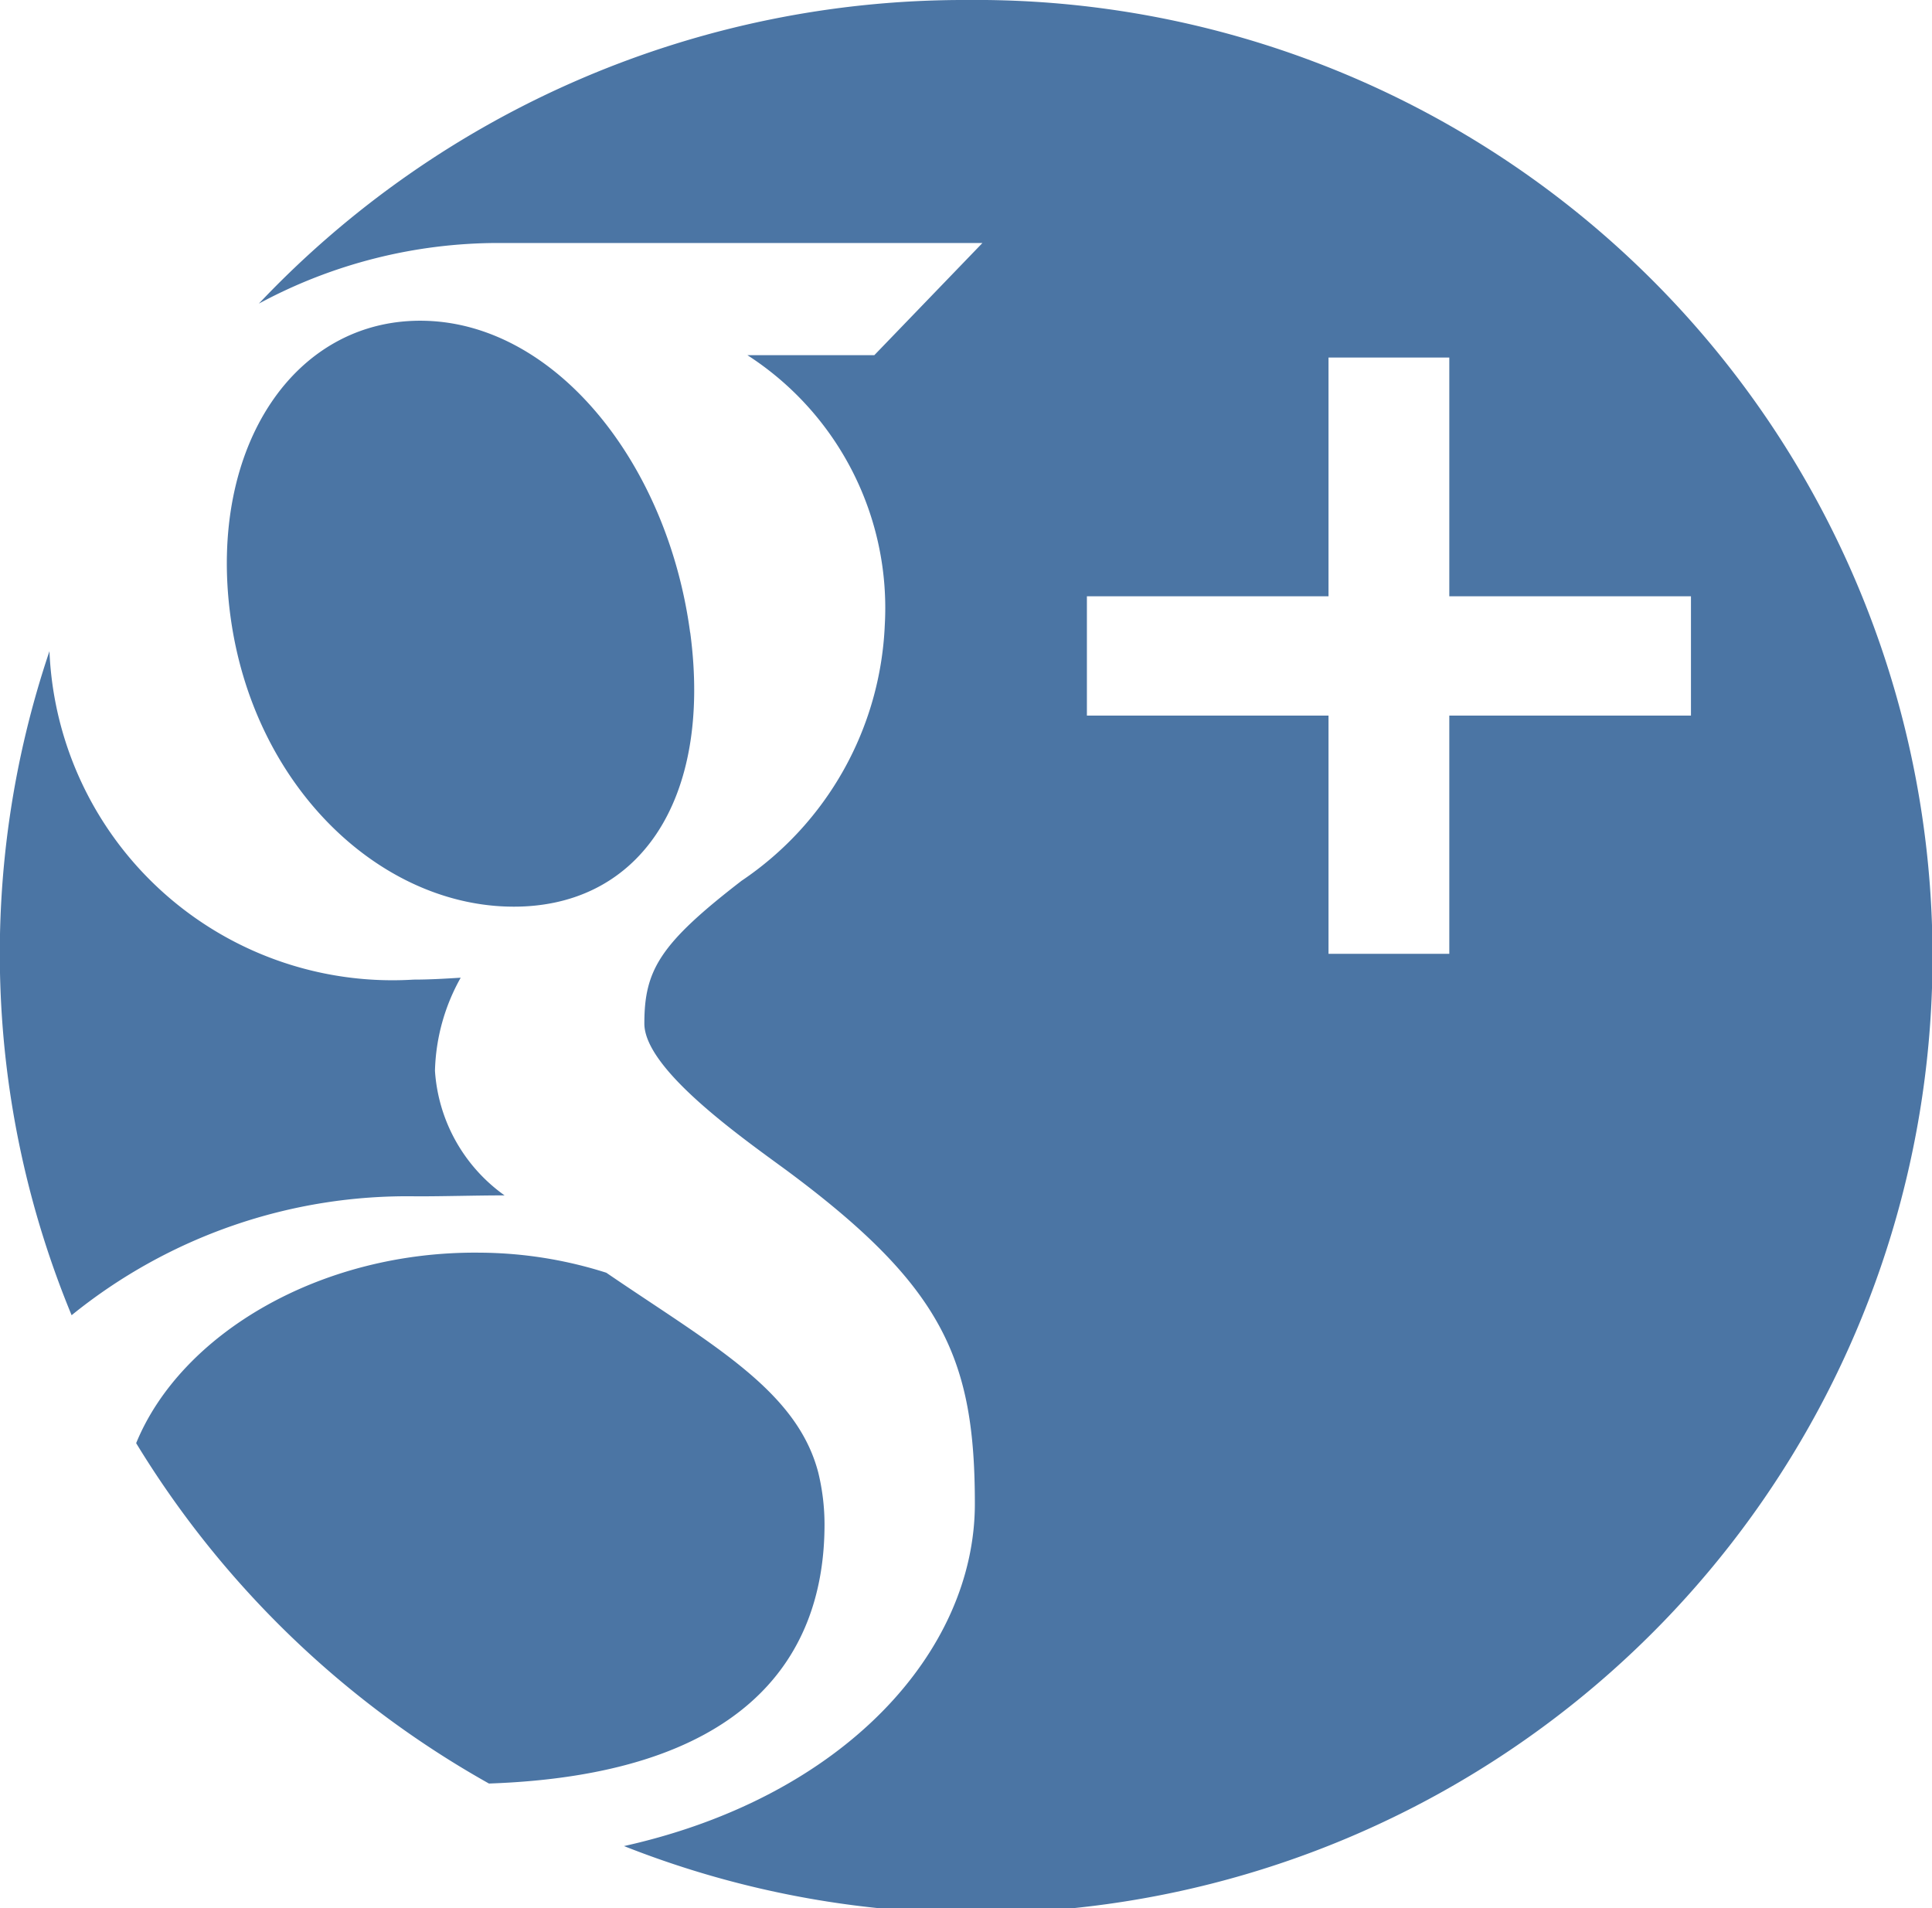 <svg xmlns="http://www.w3.org/2000/svg" width="40.469" height="39.97" viewBox="0 0 40.469 39.97">
  <defs>
    <style>
      .cls-1 {
        fill: #4b75a4;
        fill-rule: evenodd;
      }
    </style>
  </defs>
  <path id="G_" data-name="G+" class="cls-1" d="M811.115,3515.93c0,2.93-1.834,5.25-7.029,5.43a20.241,20.241,0,0,1-7.39-7.13c0.937-2.29,3.863-4.03,7.209-3.99a8.864,8.864,0,0,1,2.639.42c2.211,1.51,3.993,2.46,4.441,4.19A4.614,4.614,0,0,1,811.115,3515.93ZM814.08,3484a20.328,20.328,0,0,0-14.814,6.36,10.569,10.569,0,0,1,5.018-1.27h10.139l-2.265,2.35H809.5a6.3,6.3,0,0,1,2.877,5.66,6.806,6.806,0,0,1-3,5.35c-1.711,1.32-2.036,1.87-2.036,2.99,0,0.96,2.045,2.39,2.985,3.08,3.275,2.43,3.938,3.95,3.938,6.98,0,3.08-2.726,6.14-7.349,7.17A20.038,20.038,0,1,0,814.08,3484Zm10.122,14.99v4.99h-2.53v-4.99h-5.061v-2.5h5.061v-5h2.53v5h5.062v2.5H824.2Zm-15.9-1.74c0.472,3.54-1.1,5.82-3.833,5.74s-5.33-2.56-5.8-6.1,1.361-6.25,4.094-6.17S807.827,3493.71,808.3,3497.25Zm-5.728,11.81a11.157,11.157,0,0,0-7.23,2.49,19.822,19.822,0,0,1-.464-13.91,7.192,7.192,0,0,0,7.63,6.88c0.337,0,.663-0.02.984-0.04a4.193,4.193,0,0,0-.539,1.95,3.483,3.483,0,0,0,1.458,2.61C803.8,3509.04,803.212,3509.06,802.57,3509.06Z" transform="translate(-793.844 -3484)"/>
</svg>
